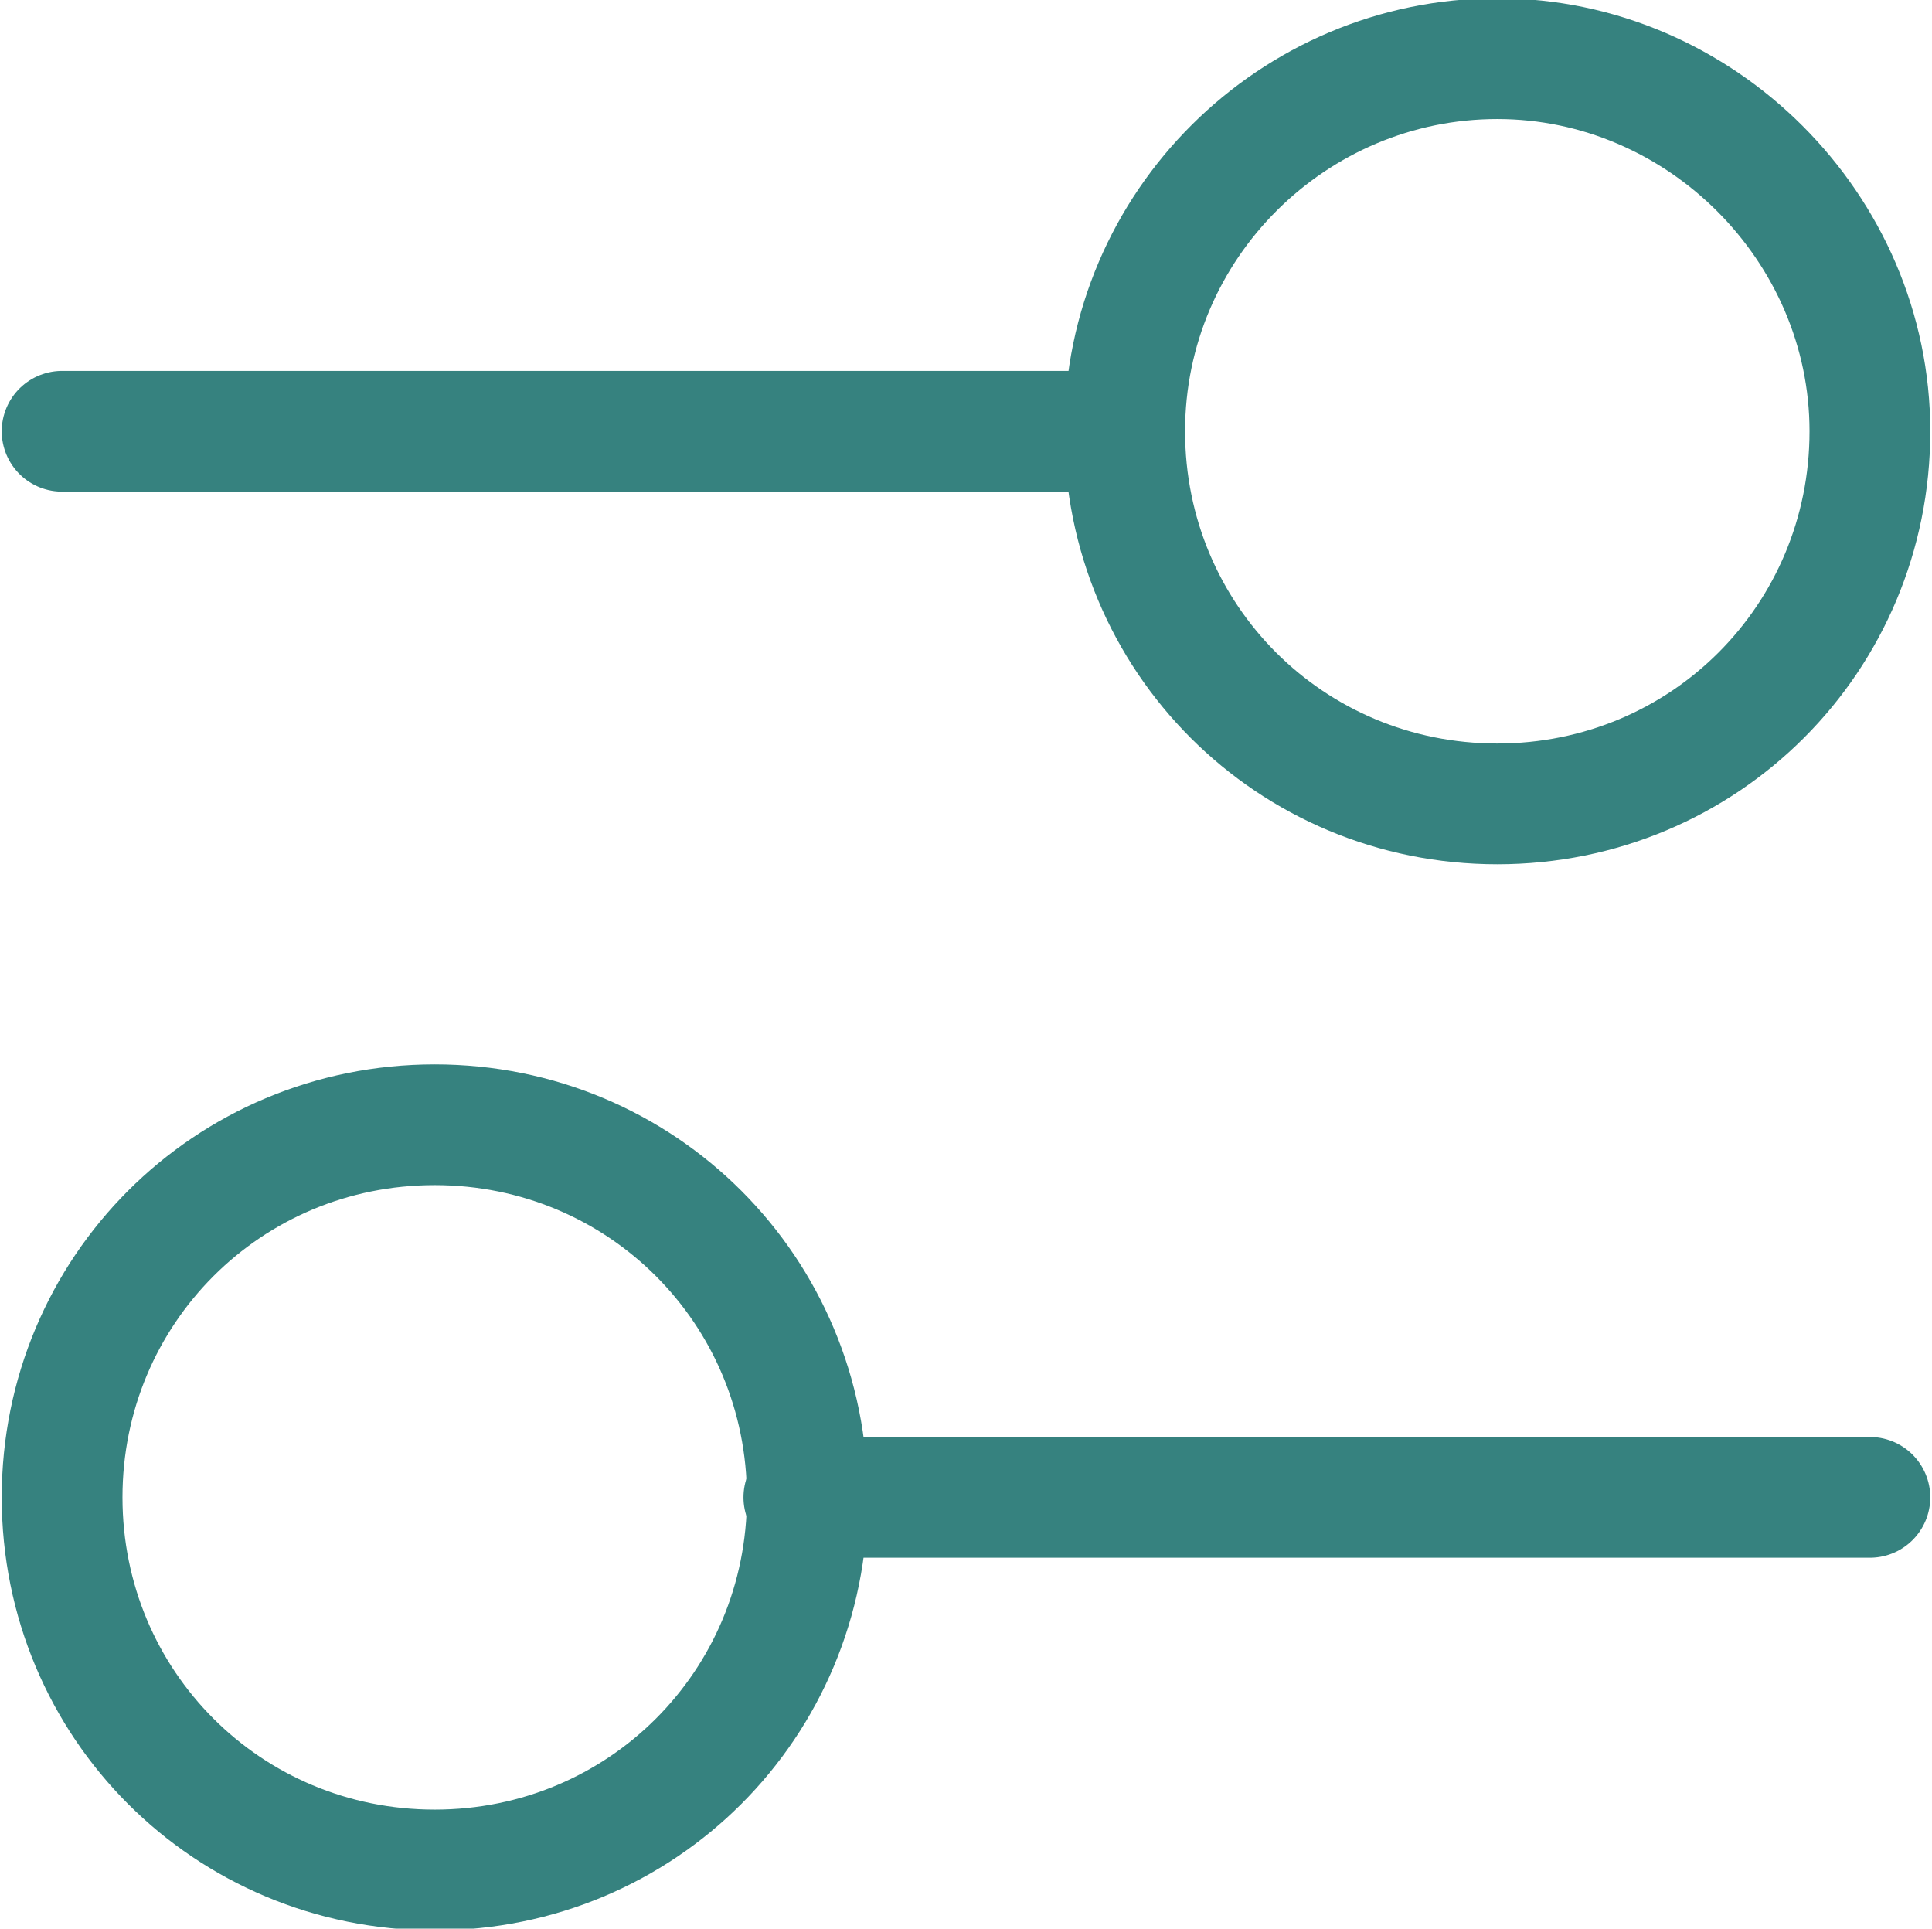 <?xml version="1.0" encoding="utf-8"?>
<!-- Generator: Adobe Illustrator 26.3.1, SVG Export Plug-In . SVG Version: 6.00 Build 0)  -->
<svg version="1.1" id="Layer_2" xmlns="http://www.w3.org/2000/svg" xmlns:xlink="http://www.w3.org/1999/xlink" x="0px" y="0px"
	 viewBox="0 0 56 55.9" style="enable-background:new 0 0 56 55.9;" xml:space="preserve">
<style type="text/css">
	.st0{fill:none;stroke:#36827F;stroke-width:3.5;stroke-miterlimit:10;}
	.st1{fill:none;stroke:#36827F;stroke-width:3.5;stroke-linecap:round;stroke-miterlimit:10;}
</style>
<g id="Filter">
	<g>
		<path class="st0" d="M54.2,12.5c0,6-4.8,10.8-10.8,10.8s-10.8-4.8-10.8-10.8S37.5,1.7,43.4,1.7S54.2,6.6,54.2,12.5z"/>
		<line class="st1" x1="32.6" y1="12.5" x2="1.8" y2="12.5"/>
		<path class="st0" d="M1.8,43.4c0,6,4.8,10.8,10.8,10.8c6,0,10.8-4.8,10.8-10.8s-4.8-10.8-10.8-10.8C6.6,32.6,1.8,37.4,1.8,43.4z"
			/>
		<line class="st1" x1="23.3" y1="43.4" x2="54.2" y2="43.4"/>
	</g>
</g>
</svg>
